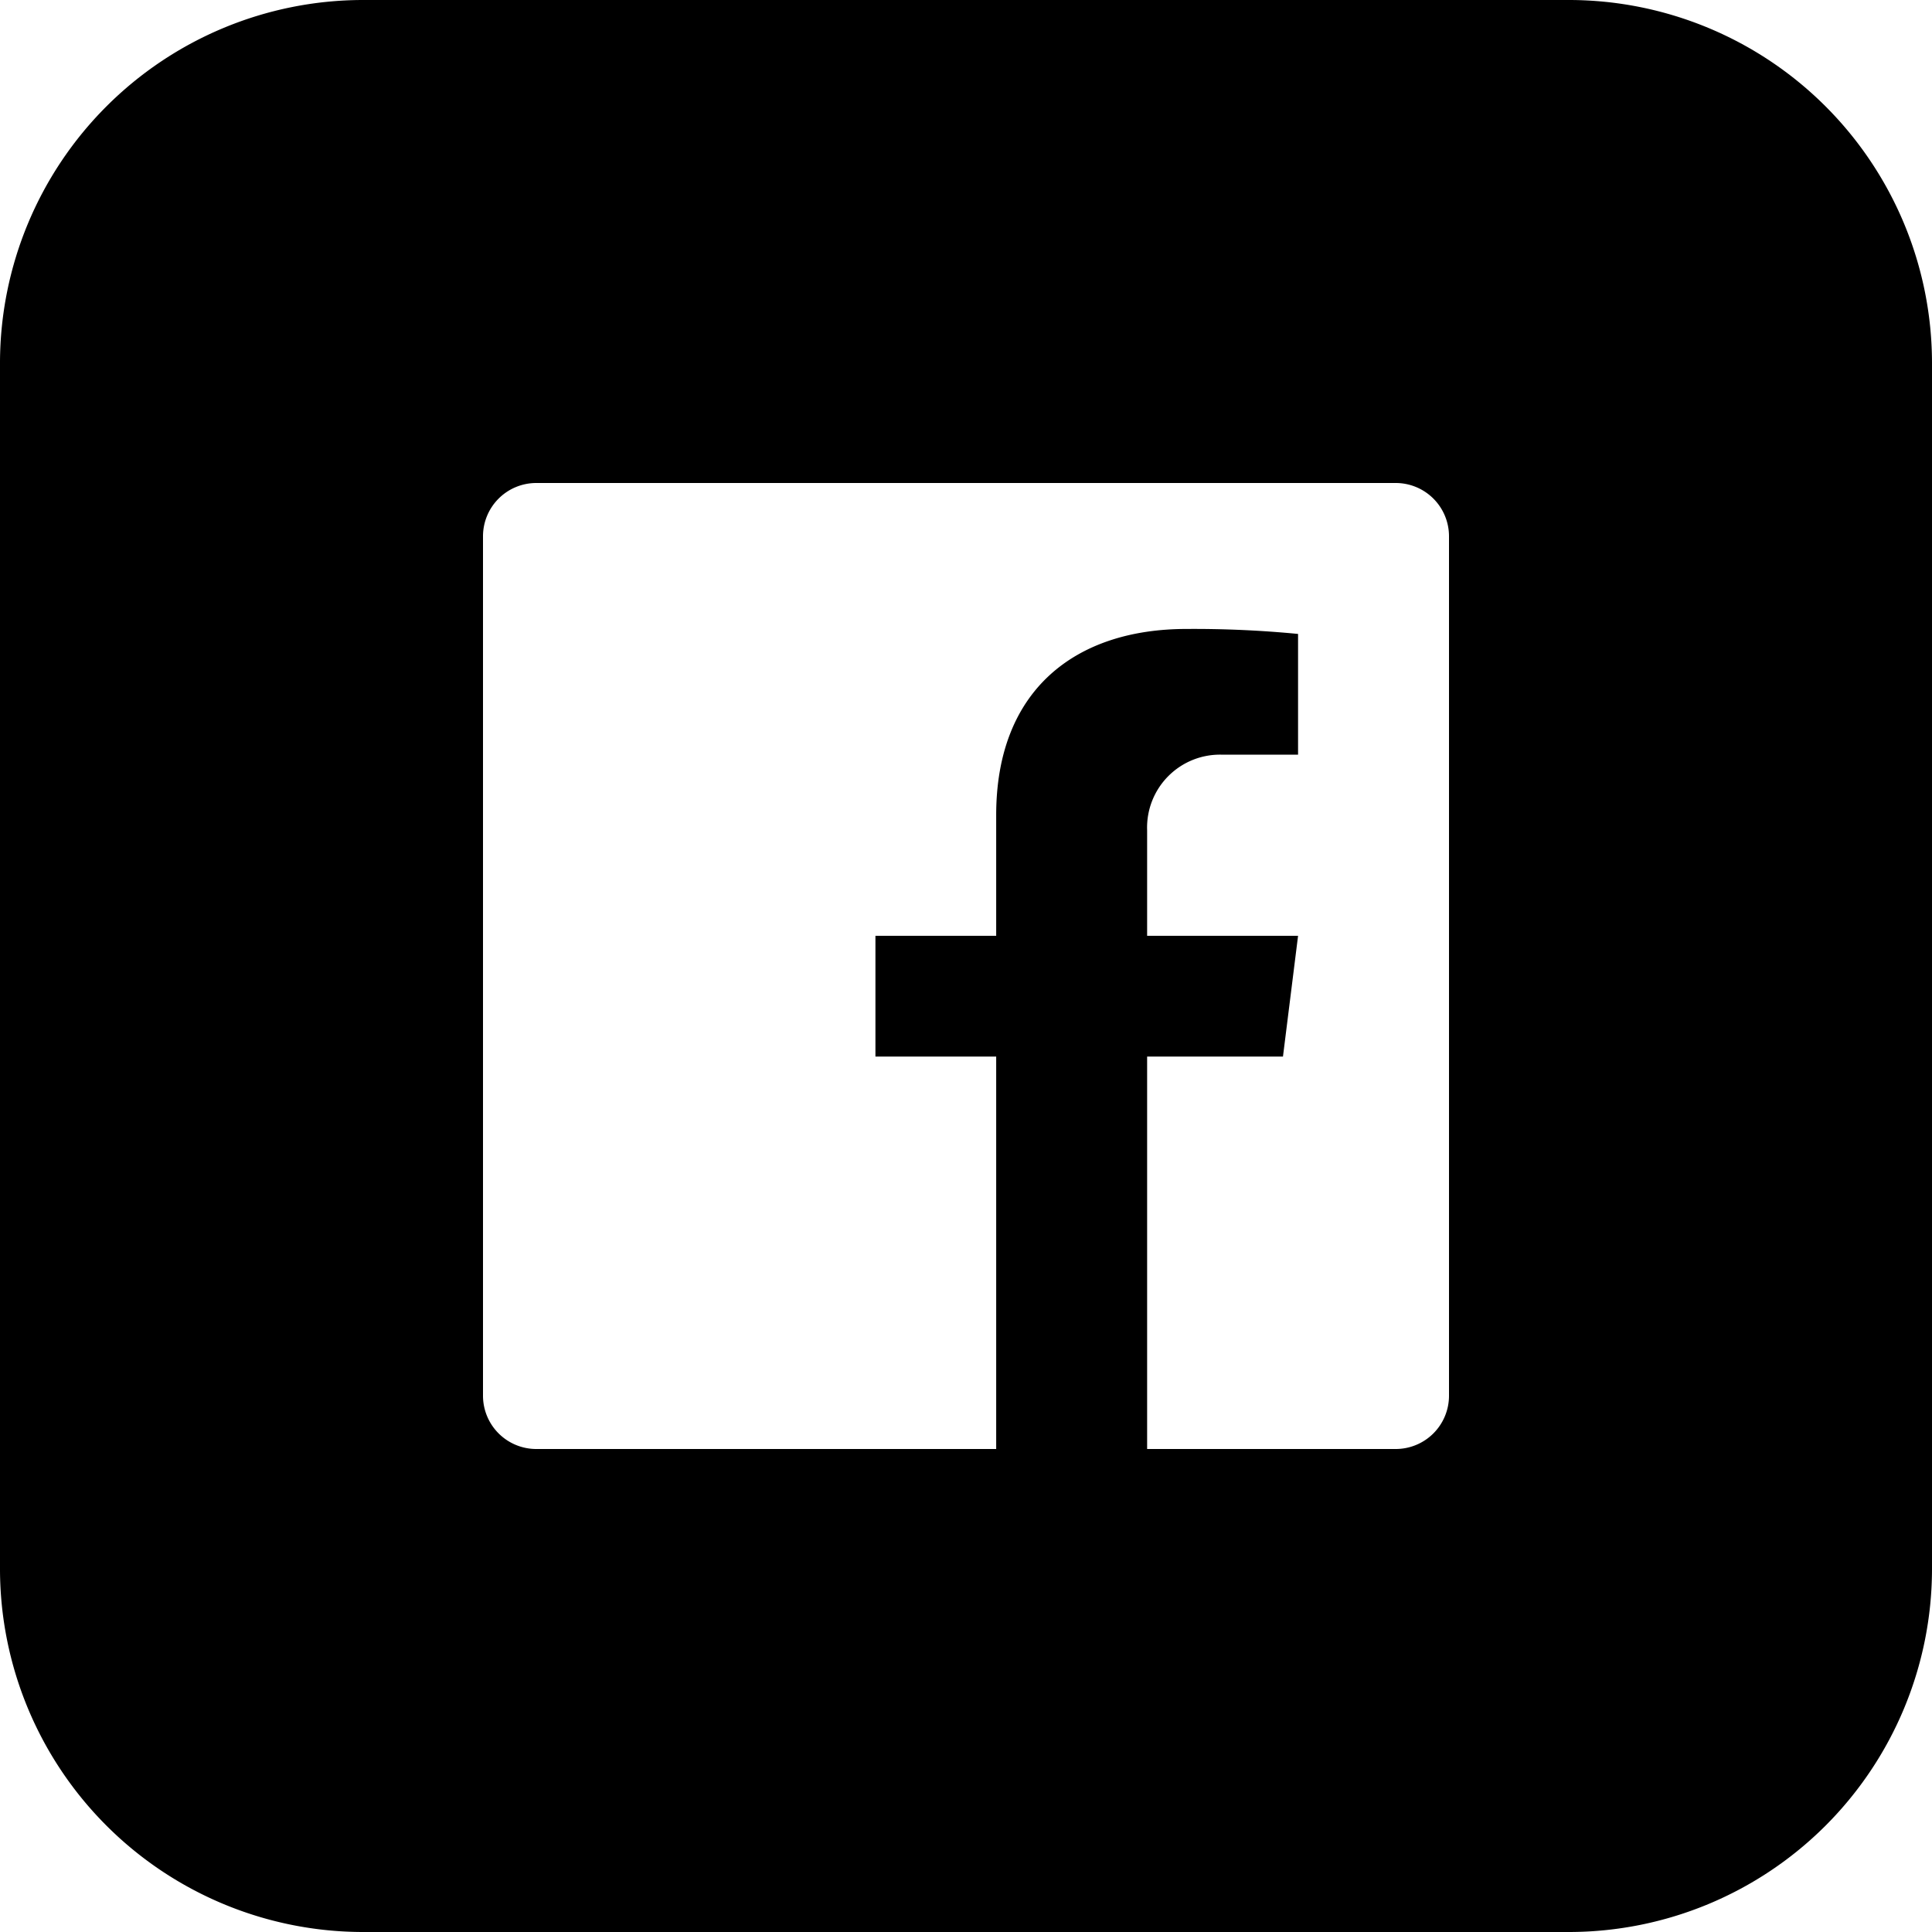<?xml version="1.0" ?><svg data-name="Layer 1" id="Layer_1" viewBox="0 0 128 128" xmlns="http://www.w3.org/2000/svg"><title/><path d="M104,0H24A24.07,24.07,0,0,0,0,24v80a24.07,24.07,0,0,0,24,24h80a24.07,24.07,0,0,0,24-24V24A24.07,24.07,0,0,0,104,0ZM96,92.47A3.53,3.53,0,0,1,92.47,96H76V70h9l1-8H76V55a4.83,4.83,0,0,1,5-5h5V42a71.63,71.63,0,0,0-7.39-.33C71.23,41.67,66,45.73,66,54v8H58v8h8V96H35.53A3.53,3.53,0,0,1,32,92.47V35.53A3.53,3.53,0,0,1,35.53,32H92.47A3.53,3.53,0,0,1,96,35.53Z"/></svg>